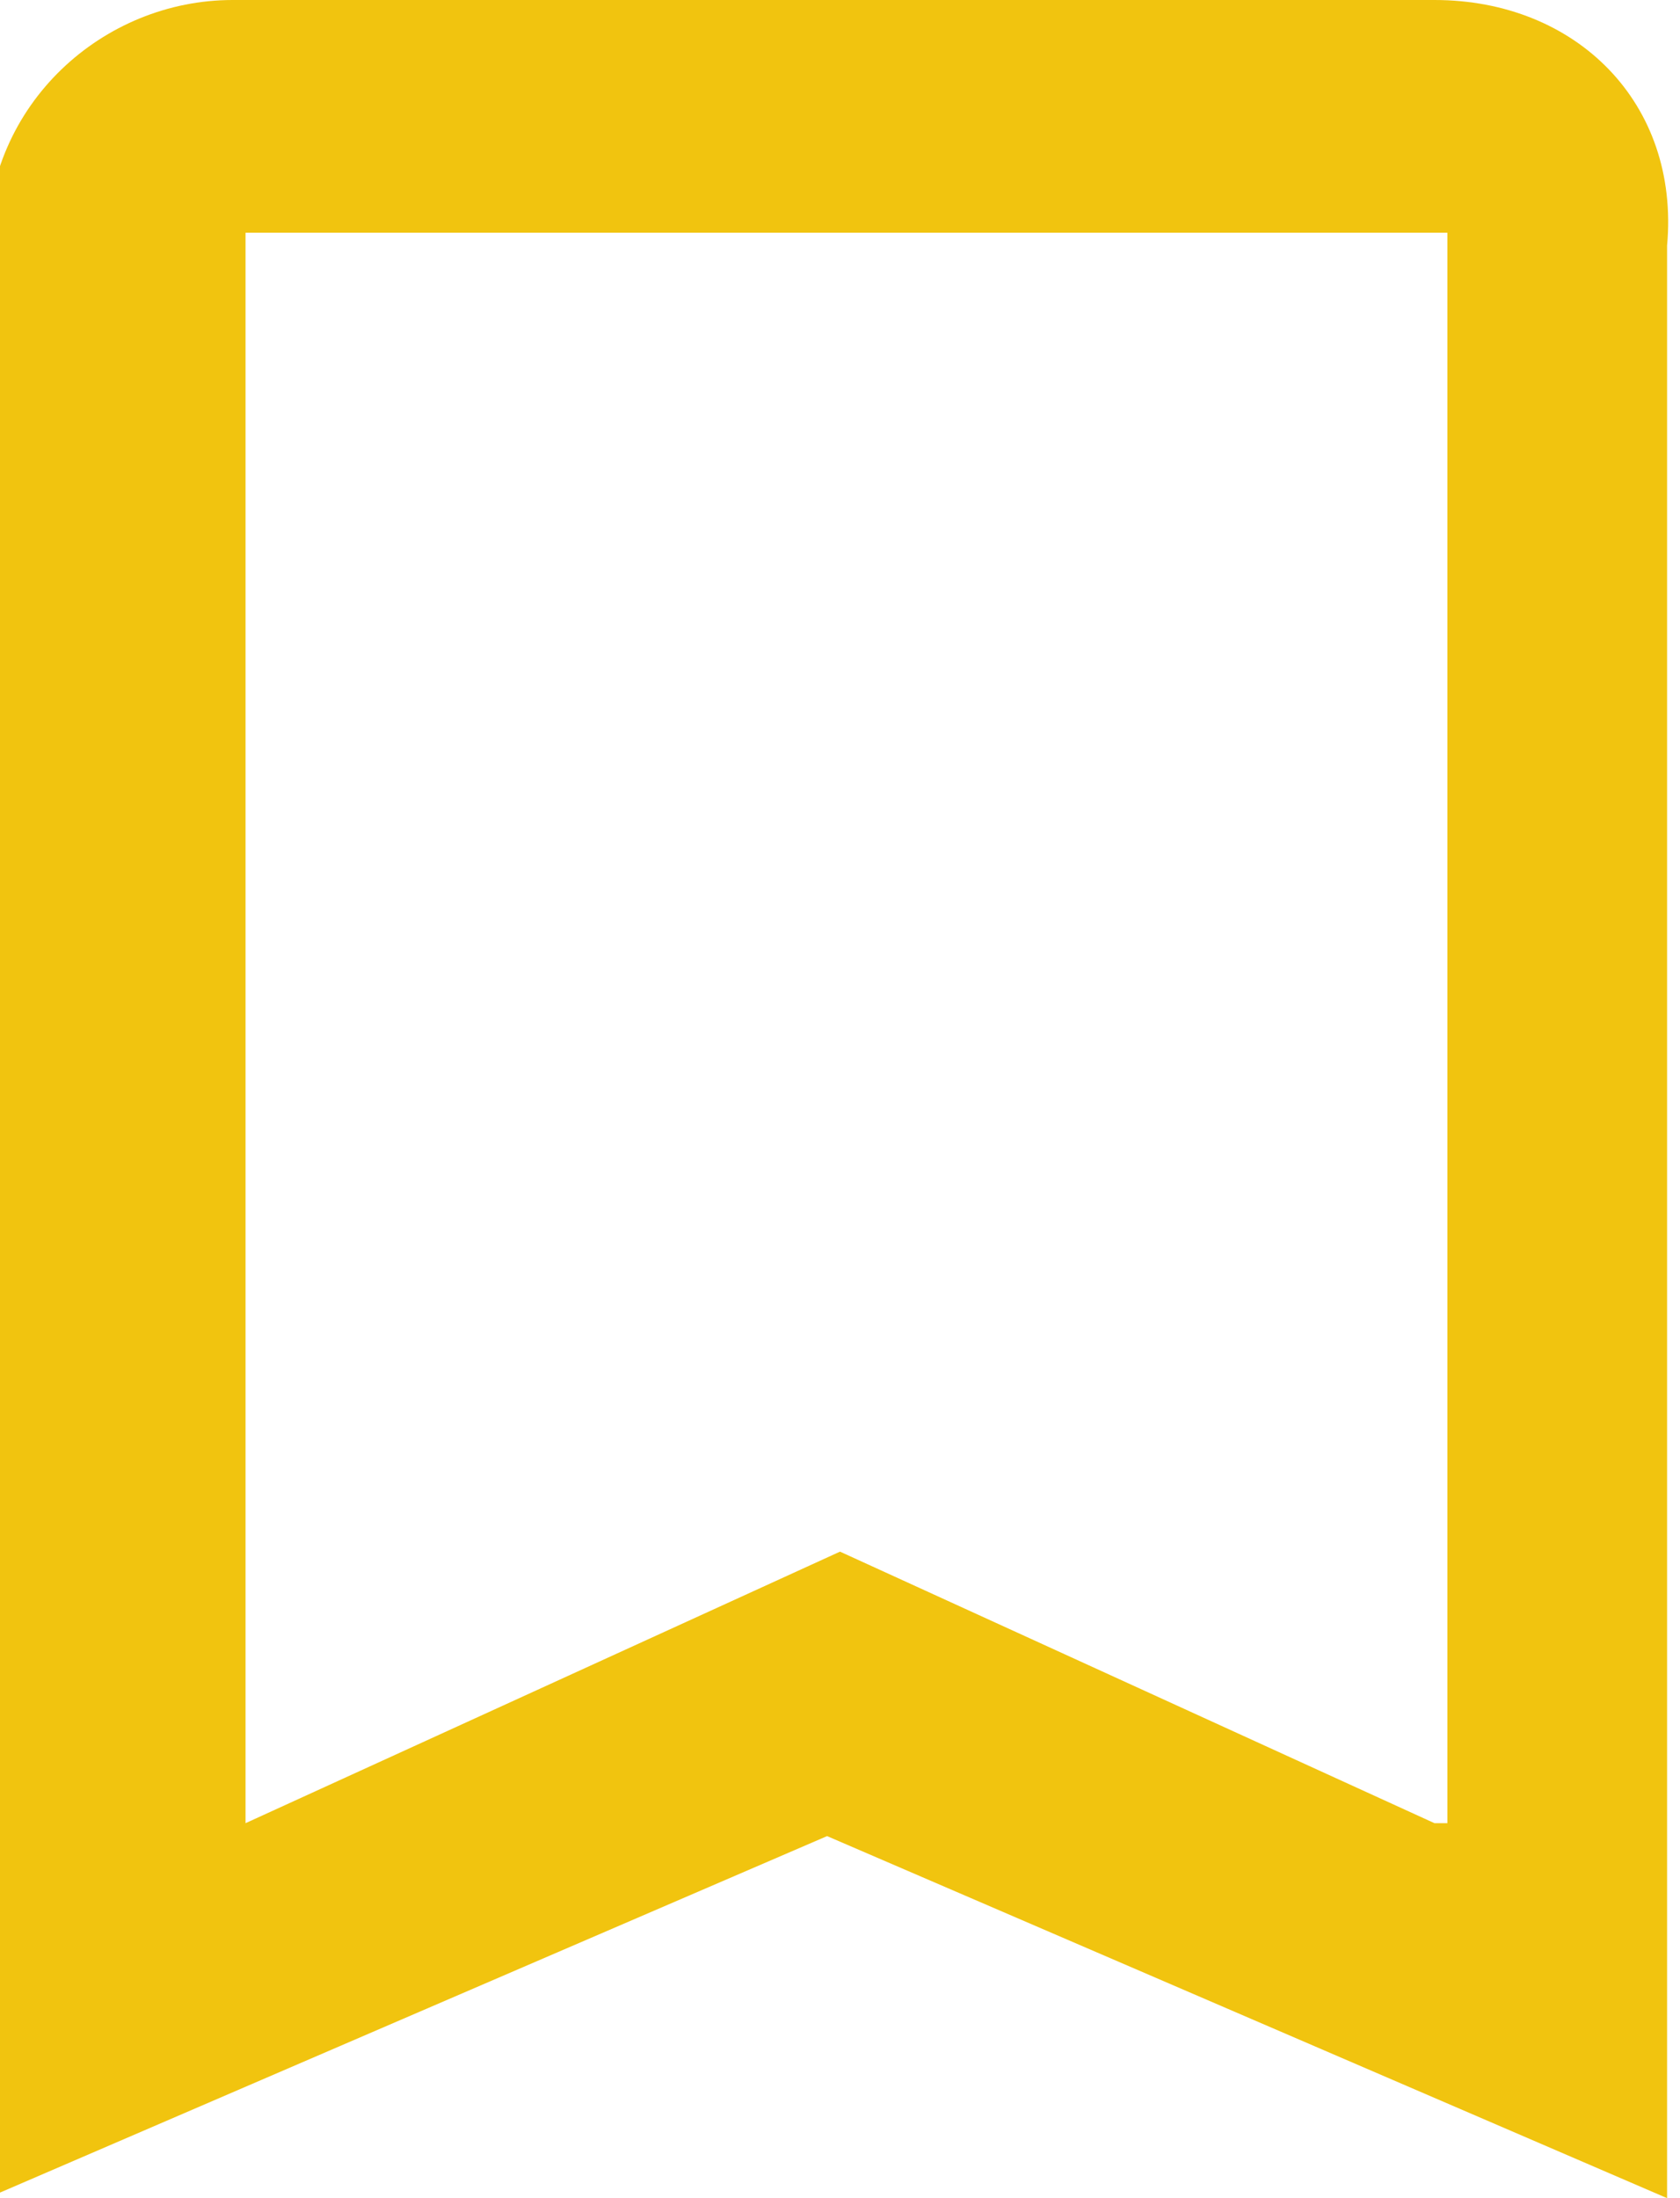 <?xml version="1.0" encoding="utf-8"?>
<!-- Generator: Adobe Illustrator 17.1.0, SVG Export Plug-In . SVG Version: 6.00 Build 0)  -->
<!DOCTYPE svg PUBLIC "-//W3C//DTD SVG 1.1//EN" "http://www.w3.org/Graphics/SVG/1.1/DTD/svg11.dtd">
<svg version="1.1" id="Слой_1" xmlns="http://www.w3.org/2000/svg" xmlns:xlink="http://www.w3.org/1999/xlink" x="0px" y="0px"
	 viewBox="293.5 291.5 13 17" enable-background="new 293.5 291.5 13 17" xml:space="preserve">
<g id="bookmark-outline">
	<path fill="#F1C40F" d="M304.6,291.5h-9.3c-1,0-1.9,0.8-1.9,1.9v15.1l6.5-2.8l6.5,2.8v-15.1C306.5,292.3,305.7,291.5,304.6,291.5z
		 M304.6,305.6l-4.6-2.1l-4.6,2.1v-12.3h9.3V305.6z"/>
</g>
</svg>
